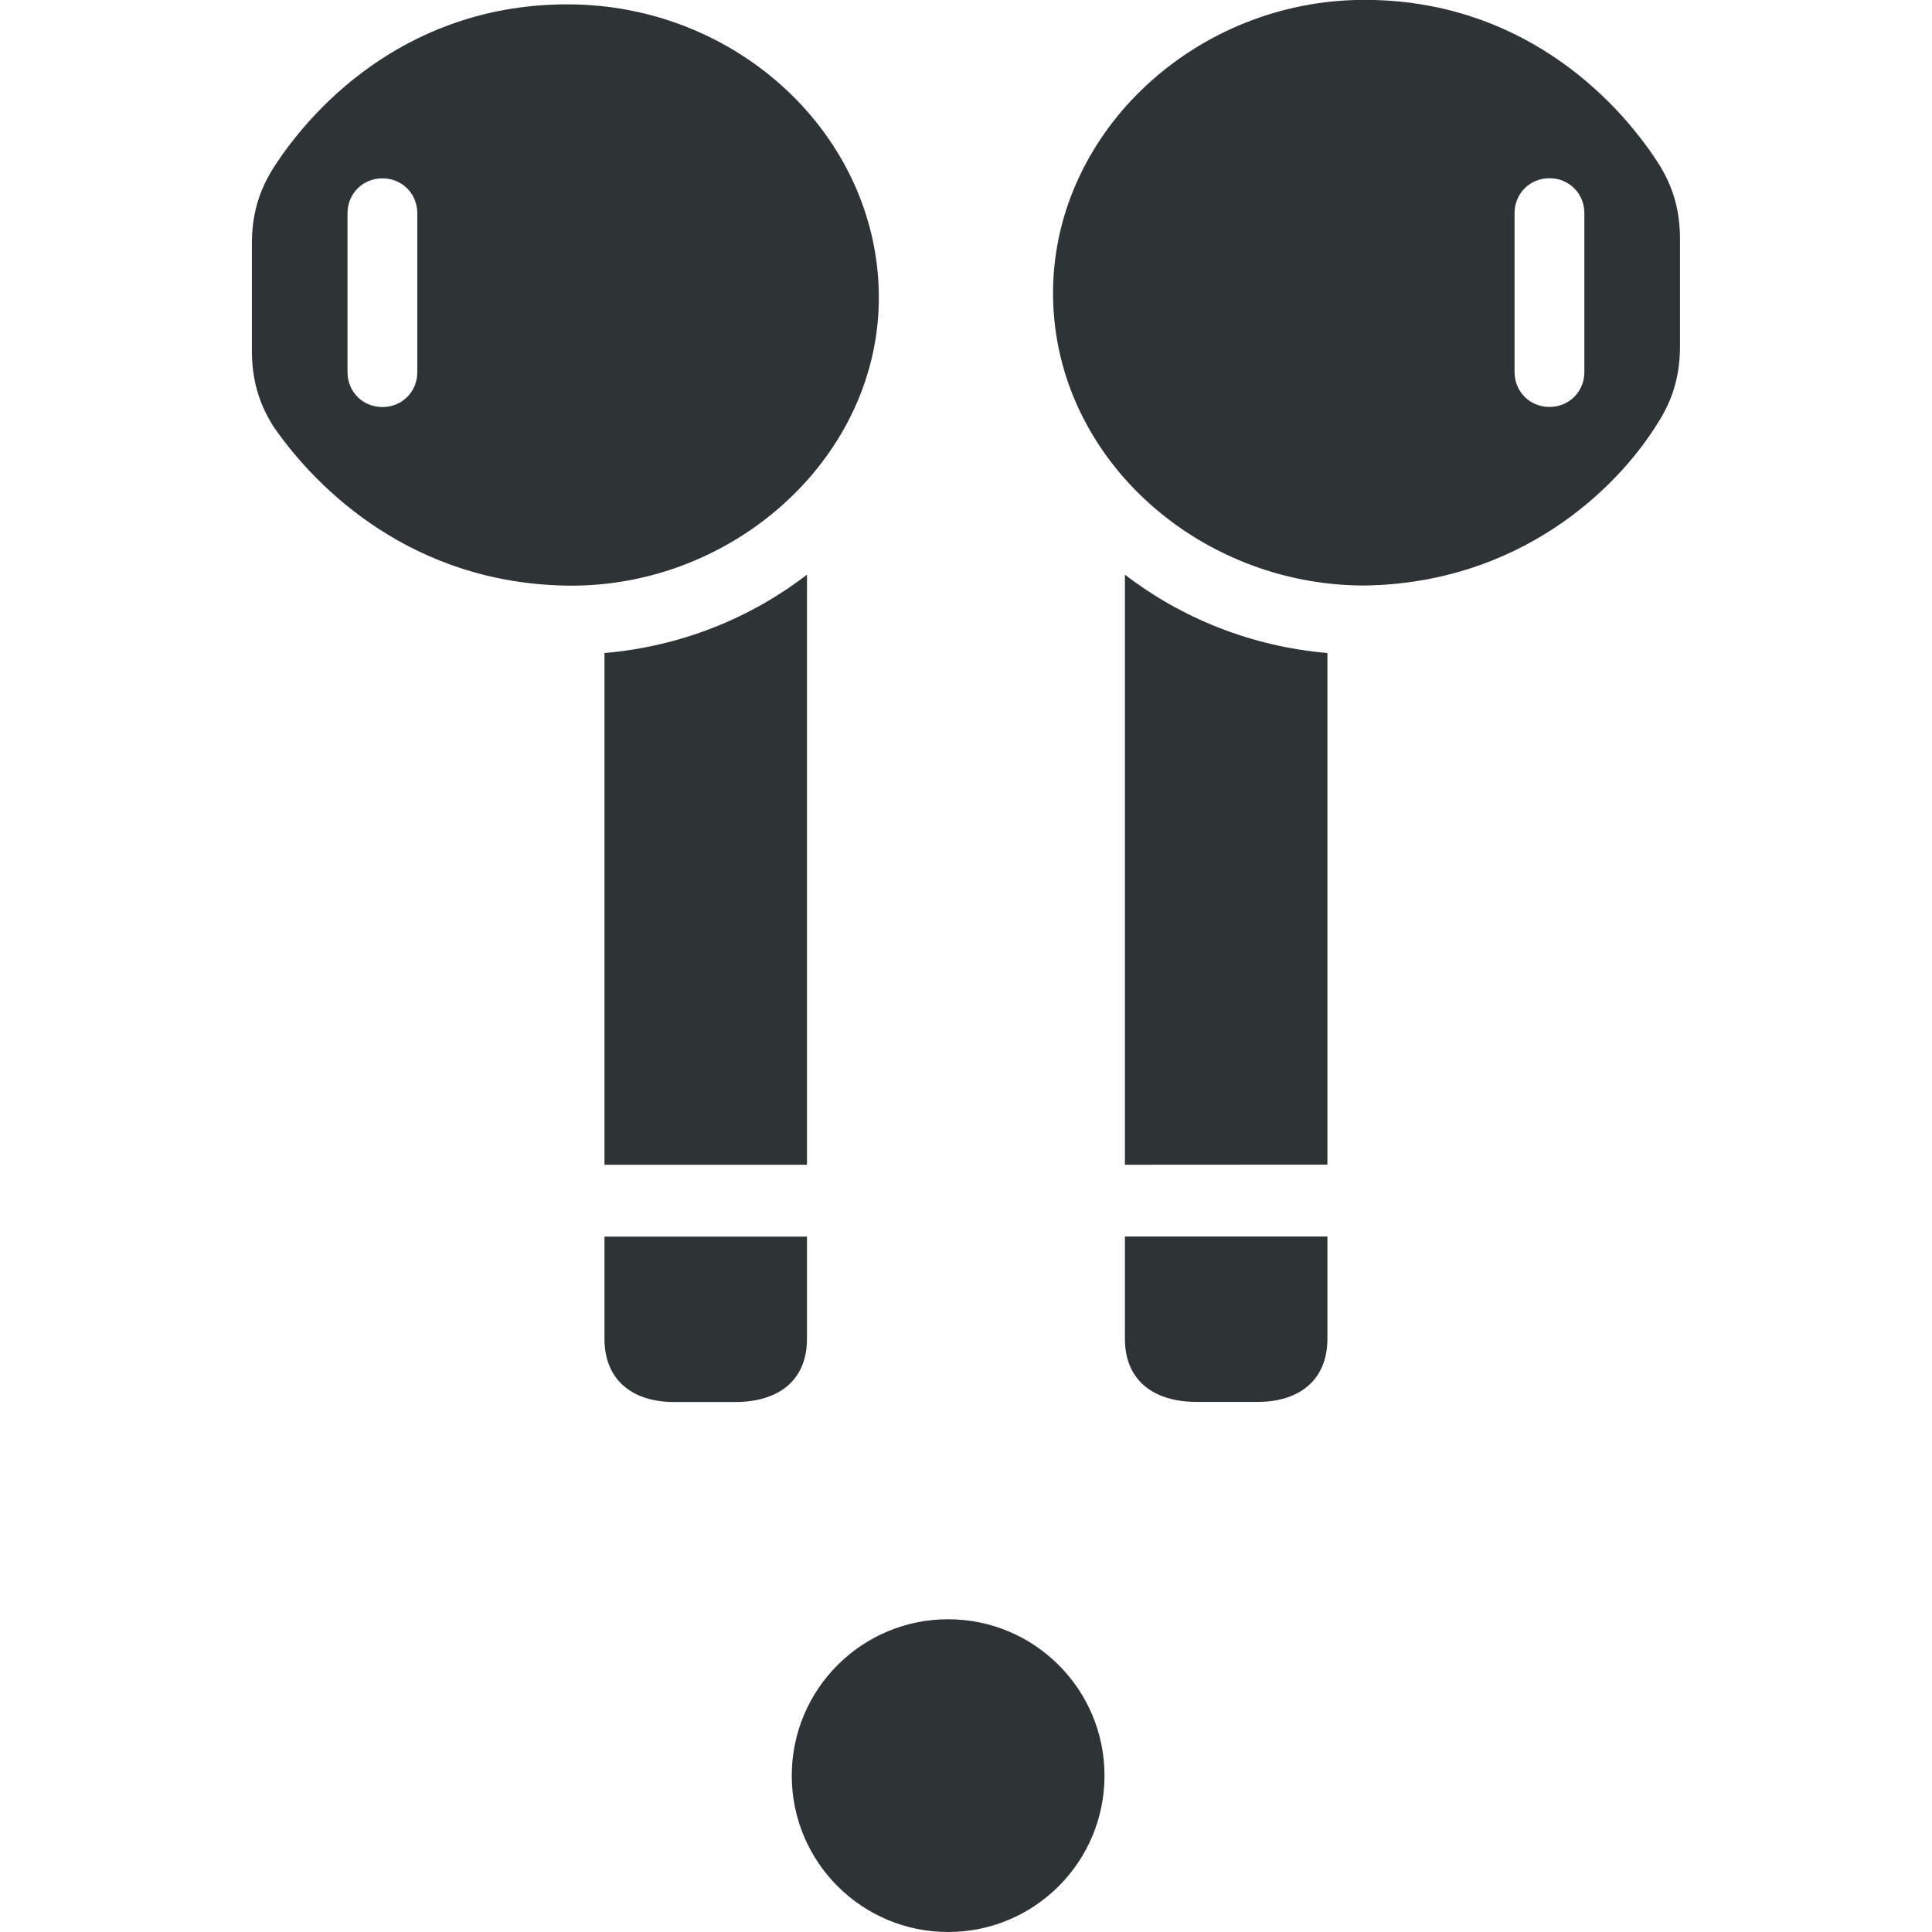 <svg height="16" viewBox="0 0 16 16" width="16" xmlns="http://www.w3.org/2000/svg"><g fill="#2e3436"><circle cx="7.852" cy="14.705" r="1.295"/><path d="m4.7 4.85c1.388.018 2.597-1.082 2.578-2.416-.018-1.316-1.172-2.398-2.578-2.398-1.28 0-2.074.793-2.434 1.352-.126.198-.18.397-.18.631v.884c0 .234.054.433.18.631.361.523 1.154 1.298 2.434 1.316zm-1.533-1.479c-.162 0-.289-.126-.289-.289v-1.316c0-.162.126-.289.289-.289.162 0 .289.126.289.289v1.316c0 .162-.126.289-.289.289zm1.839 6.275h1.677v-4.887c-.469.361-1.046.595-1.677.649zm.577 1.965h.505c.361 0 .595-.18.595-.523v-.847h-1.677v.847c0 .343.234.523.577.523zm5.716-6.762c1.28-.018 2.092-.793 2.434-1.352.126-.198.18-.397.18-.631v-.884c0-.234-.054-.433-.18-.631-.361-.559-1.154-1.352-2.434-1.352-1.388 0-2.56 1.082-2.578 2.398-.018 1.37 1.19 2.452 2.578 2.452zm1.533-1.479c-.162 0-.289-.126-.289-.289v-1.316c0-.162.126-.289.289-.289.162 0 .289.126.289.289v1.316c0 .162-.126.289-.289.289zm-1.839 6.275v-4.237c-.631-.054-1.208-.289-1.677-.649v4.887zm-.577 1.965c.343 0 .577-.18.577-.523v-.847h-1.677v.847c0 .343.234.523.595.523z" stroke-width=".18"/></g></svg>